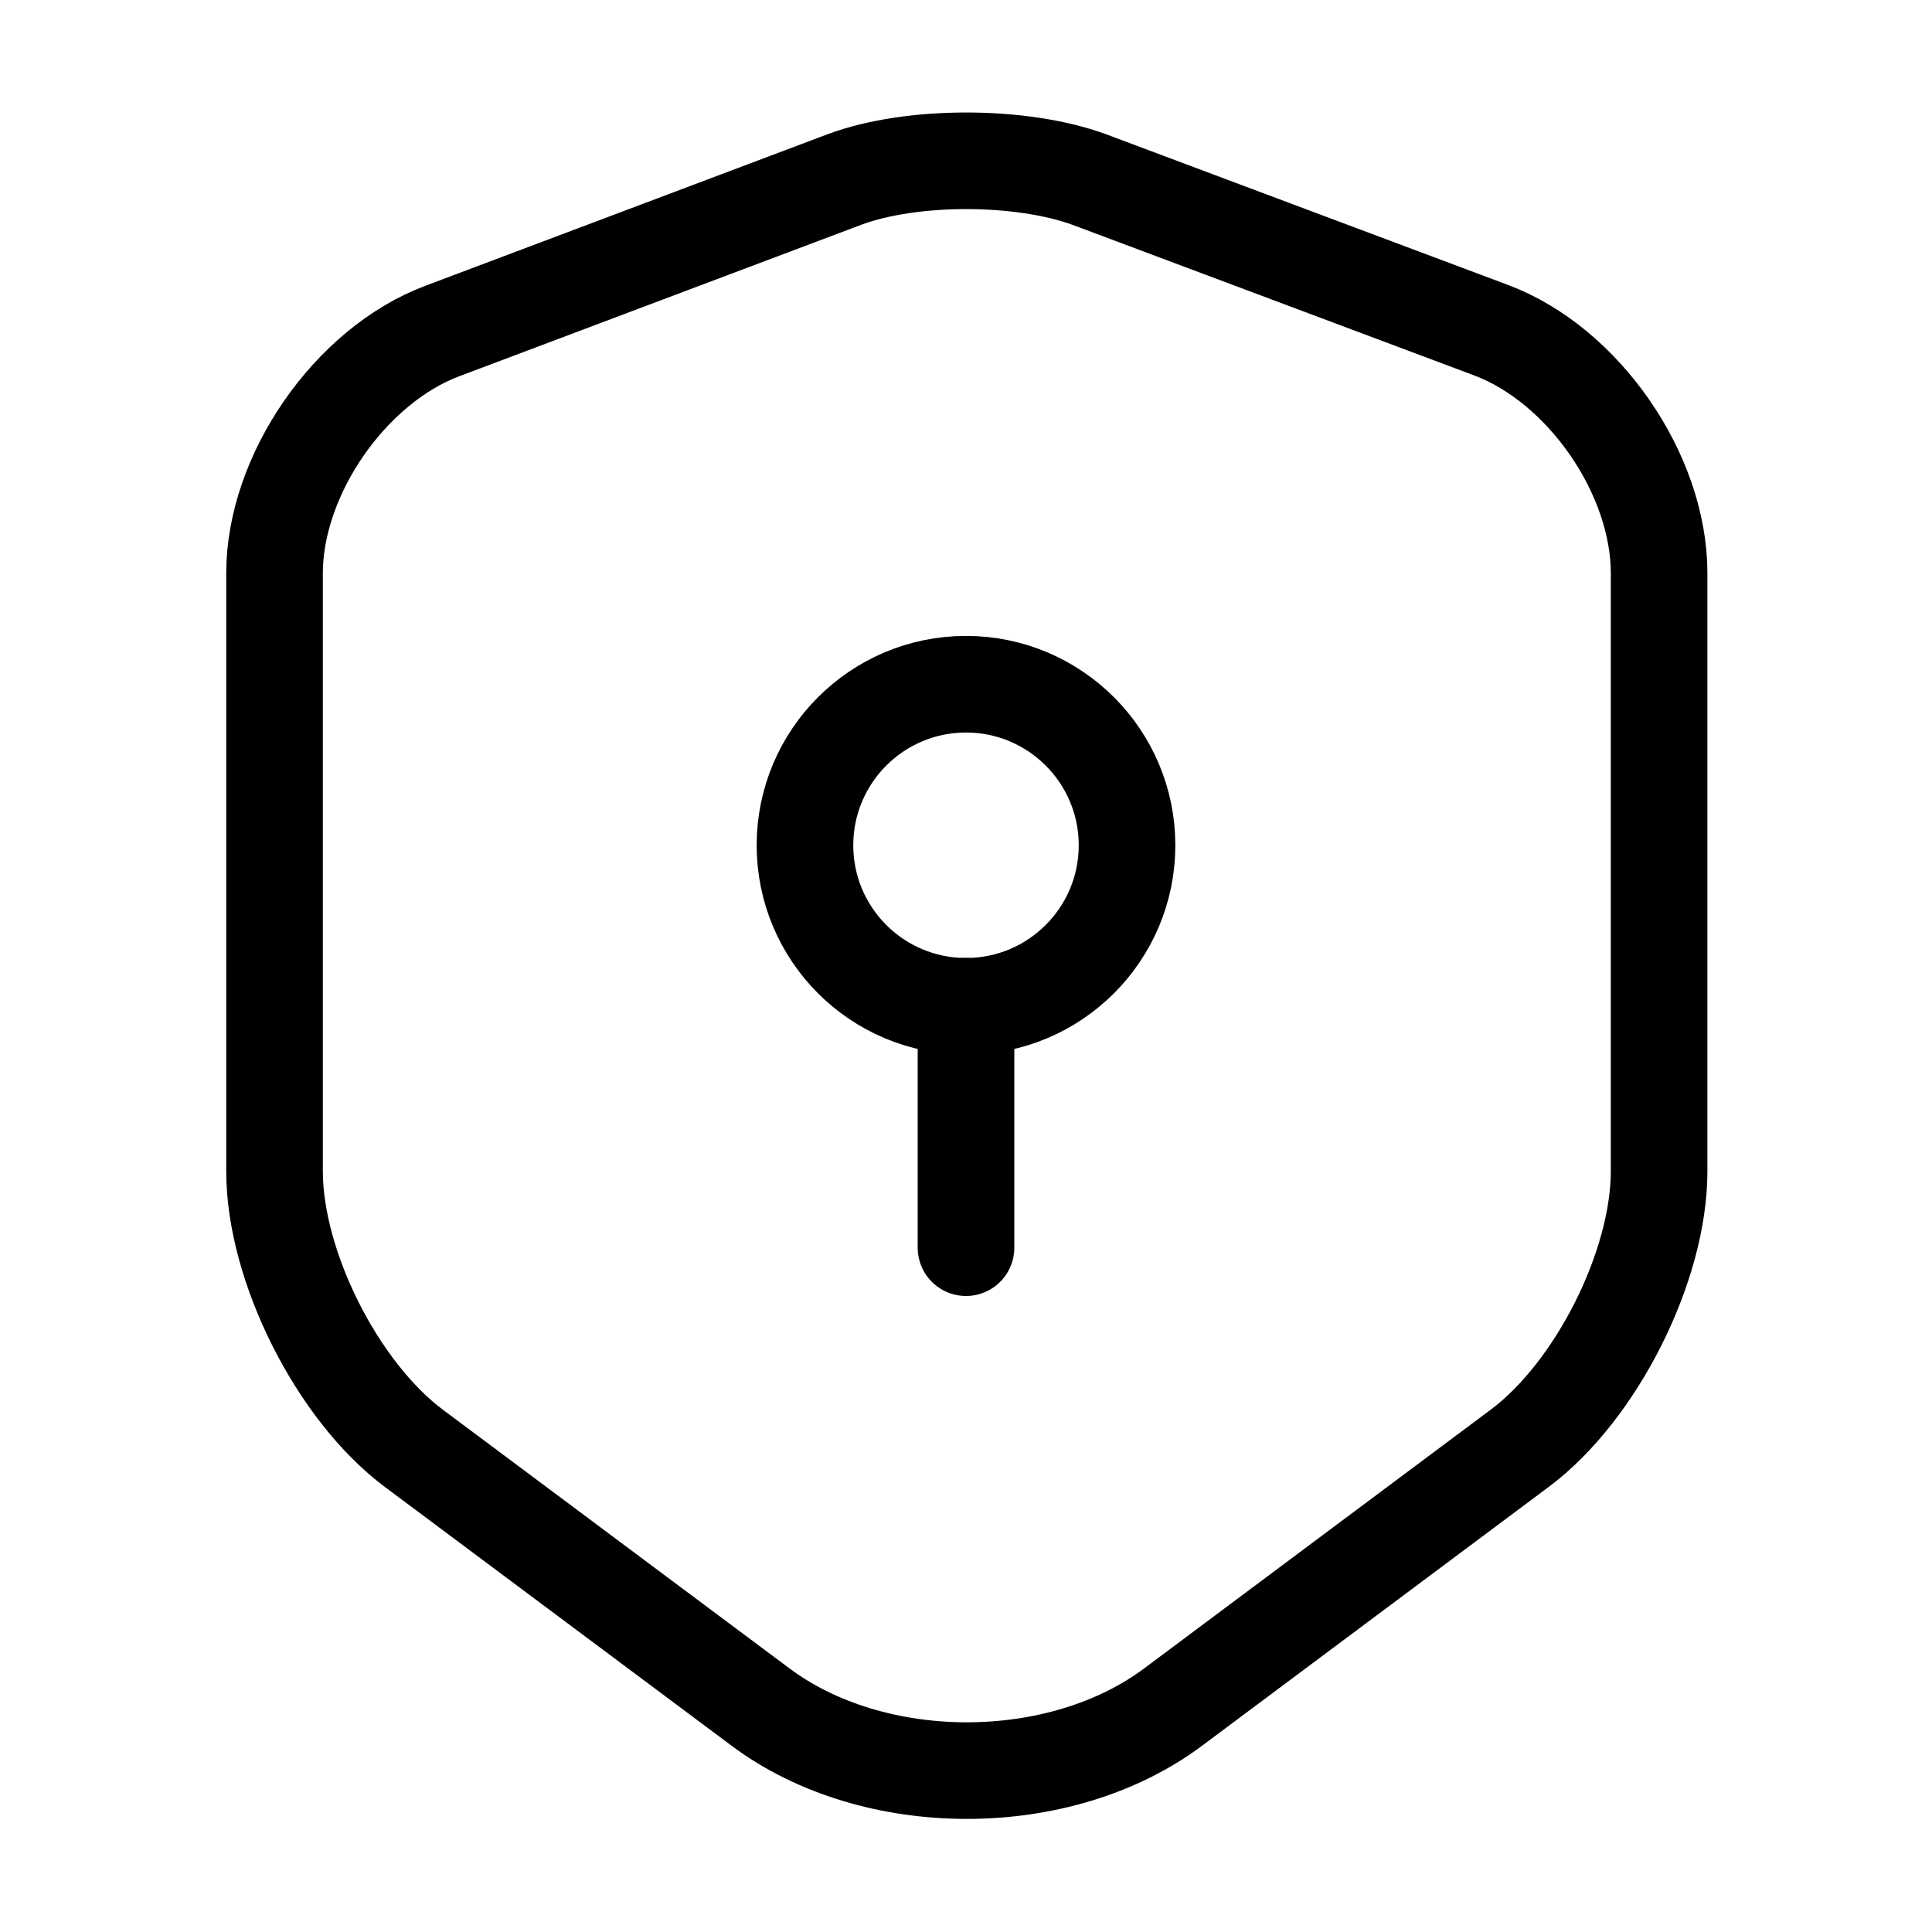 <svg width="20" height="20" viewBox="0 0 20 20" fill="none" xmlns="http://www.w3.org/2000/svg">
<path d="M8.742 1.858L4.583 3.425C3.625 3.783 2.842 4.917 2.842 5.933V12.125C2.842 13.108 3.492 14.4 4.283 14.992L7.867 17.667C9.042 18.55 10.975 18.55 12.15 17.667L15.733 14.992C16.525 14.4 17.175 13.108 17.175 12.125V5.933C17.175 4.908 16.392 3.775 15.433 3.417L11.275 1.858C10.567 1.6 9.433 1.6 8.742 1.858Z" stroke="black" stroke-linecap="round" stroke-linejoin="round"/>
<path d="M10 10.417C10.92 10.417 11.667 9.671 11.667 8.75C11.667 7.83 10.92 7.083 10 7.083C9.079 7.083 8.333 7.83 8.333 8.75C8.333 9.671 9.079 10.417 10 10.417Z" stroke="black" stroke-miterlimit="10" stroke-linecap="round" stroke-linejoin="round"/>
<path d="M10 10.416V12.916" stroke="black" stroke-miterlimit="10" stroke-linecap="round" stroke-linejoin="round"/>
</svg>

